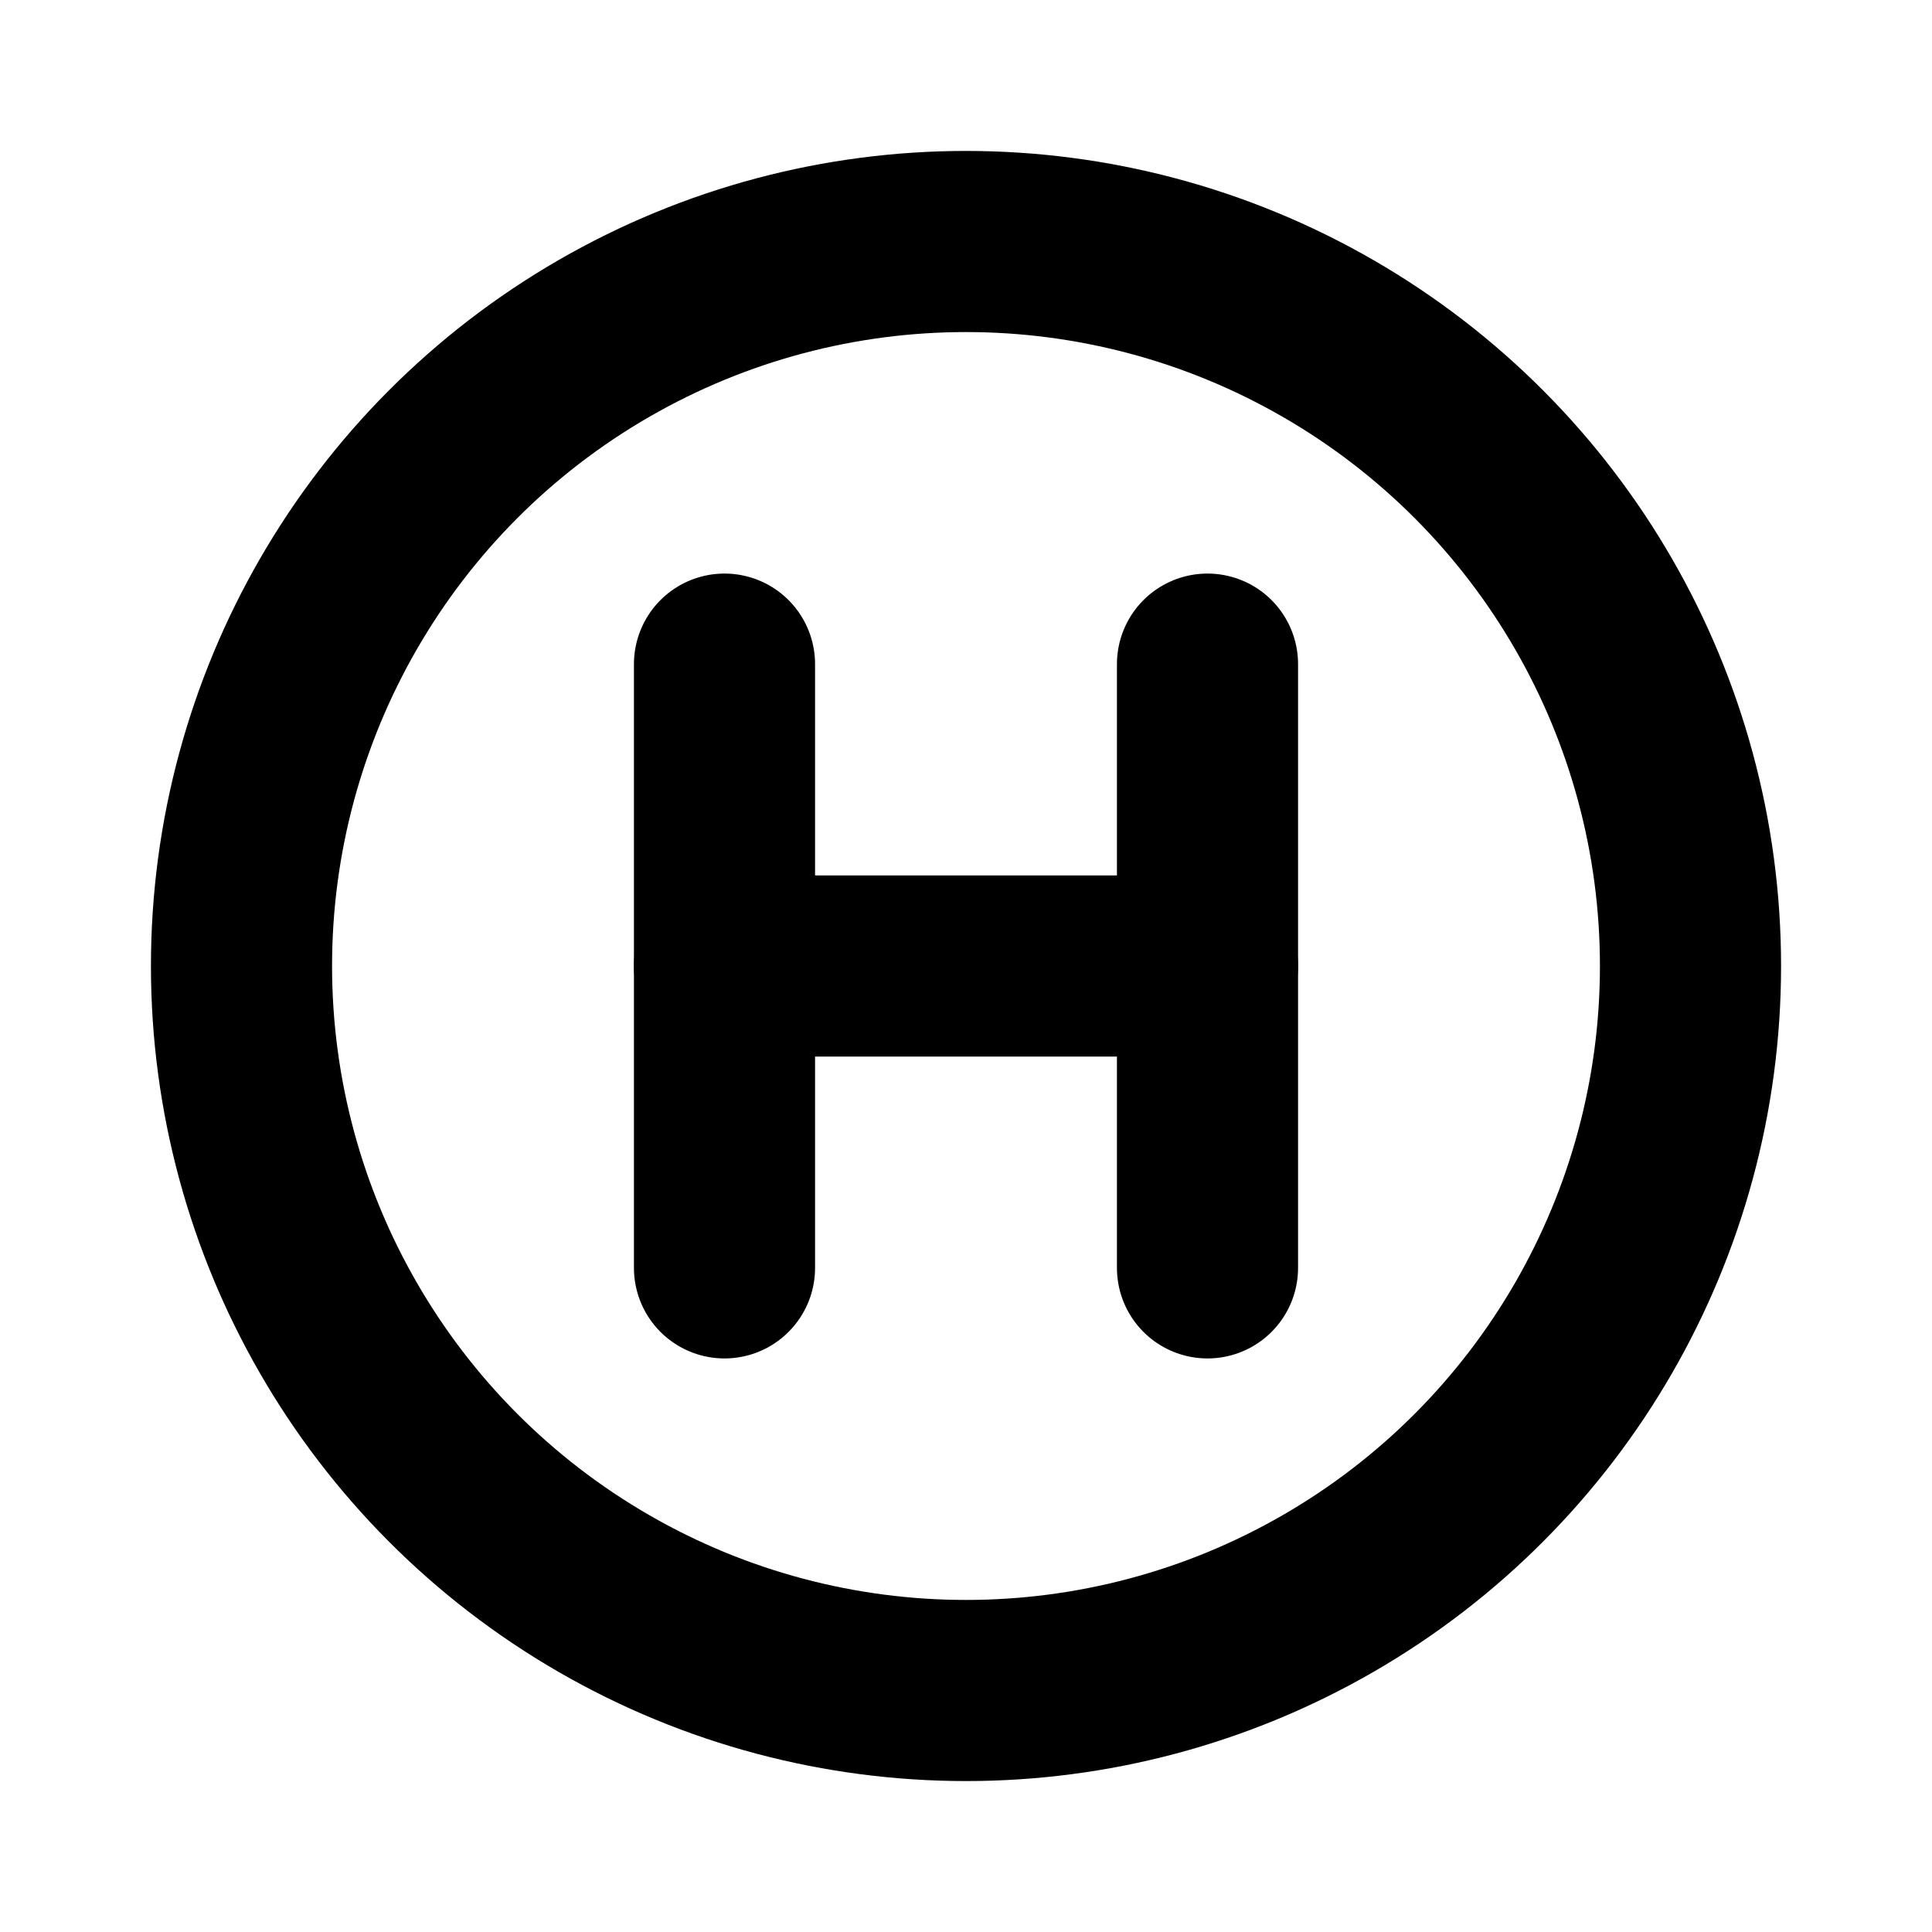 <svg xmlns="http://www.w3.org/2000/svg" viewBox="0 0 256 256"><rect width="256" height="256" fill="none"/><circle cx="128" cy="128" r="96" fill="none" stroke="currentColor" stroke-linecap="round" stroke-linejoin="round" stroke-width="24"/><line x1="96" y1="88" x2="96" y2="168" fill="none" stroke="currentColor" stroke-linecap="round" stroke-linejoin="round" stroke-width="24"/><line x1="160" y1="88" x2="160" y2="168" fill="none" stroke="currentColor" stroke-linecap="round" stroke-linejoin="round" stroke-width="24"/><line x1="96" y1="128" x2="160" y2="128" fill="none" stroke="currentColor" stroke-linecap="round" stroke-linejoin="round" stroke-width="24"/></svg>